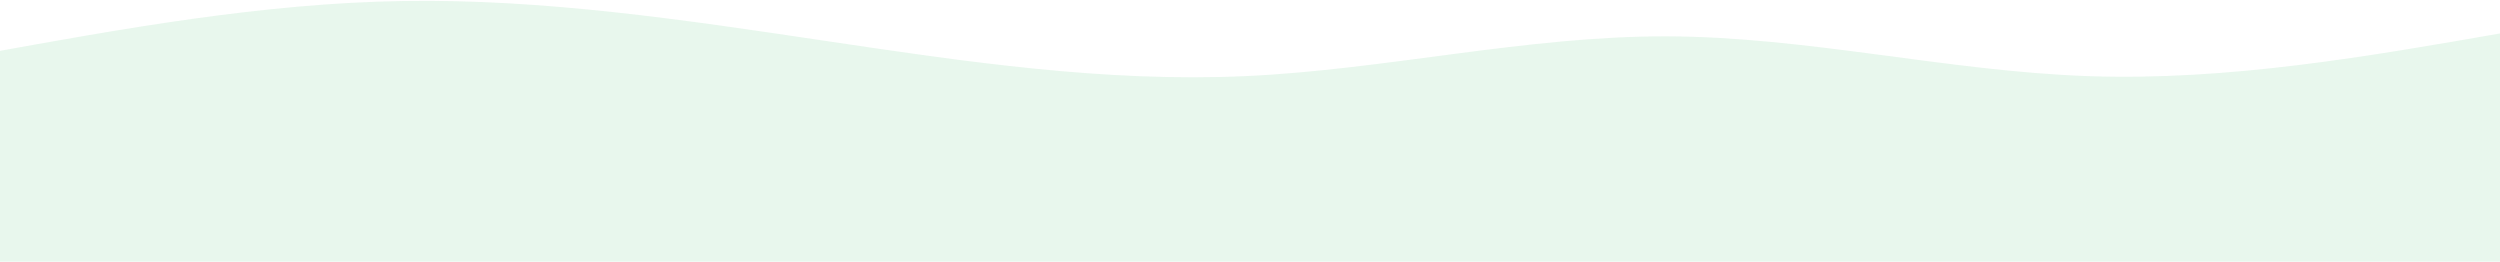 <svg width="1710" height="179" viewBox="0 0 1710 179" fill="none" xmlns="http://www.w3.org/2000/svg">
<path d="M-12 36.948C83.999 19.561 179.997 2.178 276.002 0.679C372.001 -0.824 467.999 13.558 563.998 27.881C660.003 42.2 756.001 56.459 852 52.058C947.999 47.66 1044 24.601 1140 24.856C1236 25.111 1332 48.676 1428 52.058C1524 55.44 1620 38.639 1716 21.834V179C1620 179 1524 179 1428 179C1332 179 1236 179 1140 179C1044 179 947.999 179 852 179C756.001 179 660.003 179 563.998 179C467.999 179 372.001 179 276.002 179C179.997 179 83.999 179 -12 179V36.948Z" fill="#88D3A0" fill-opacity="0.19"/>
</svg>
